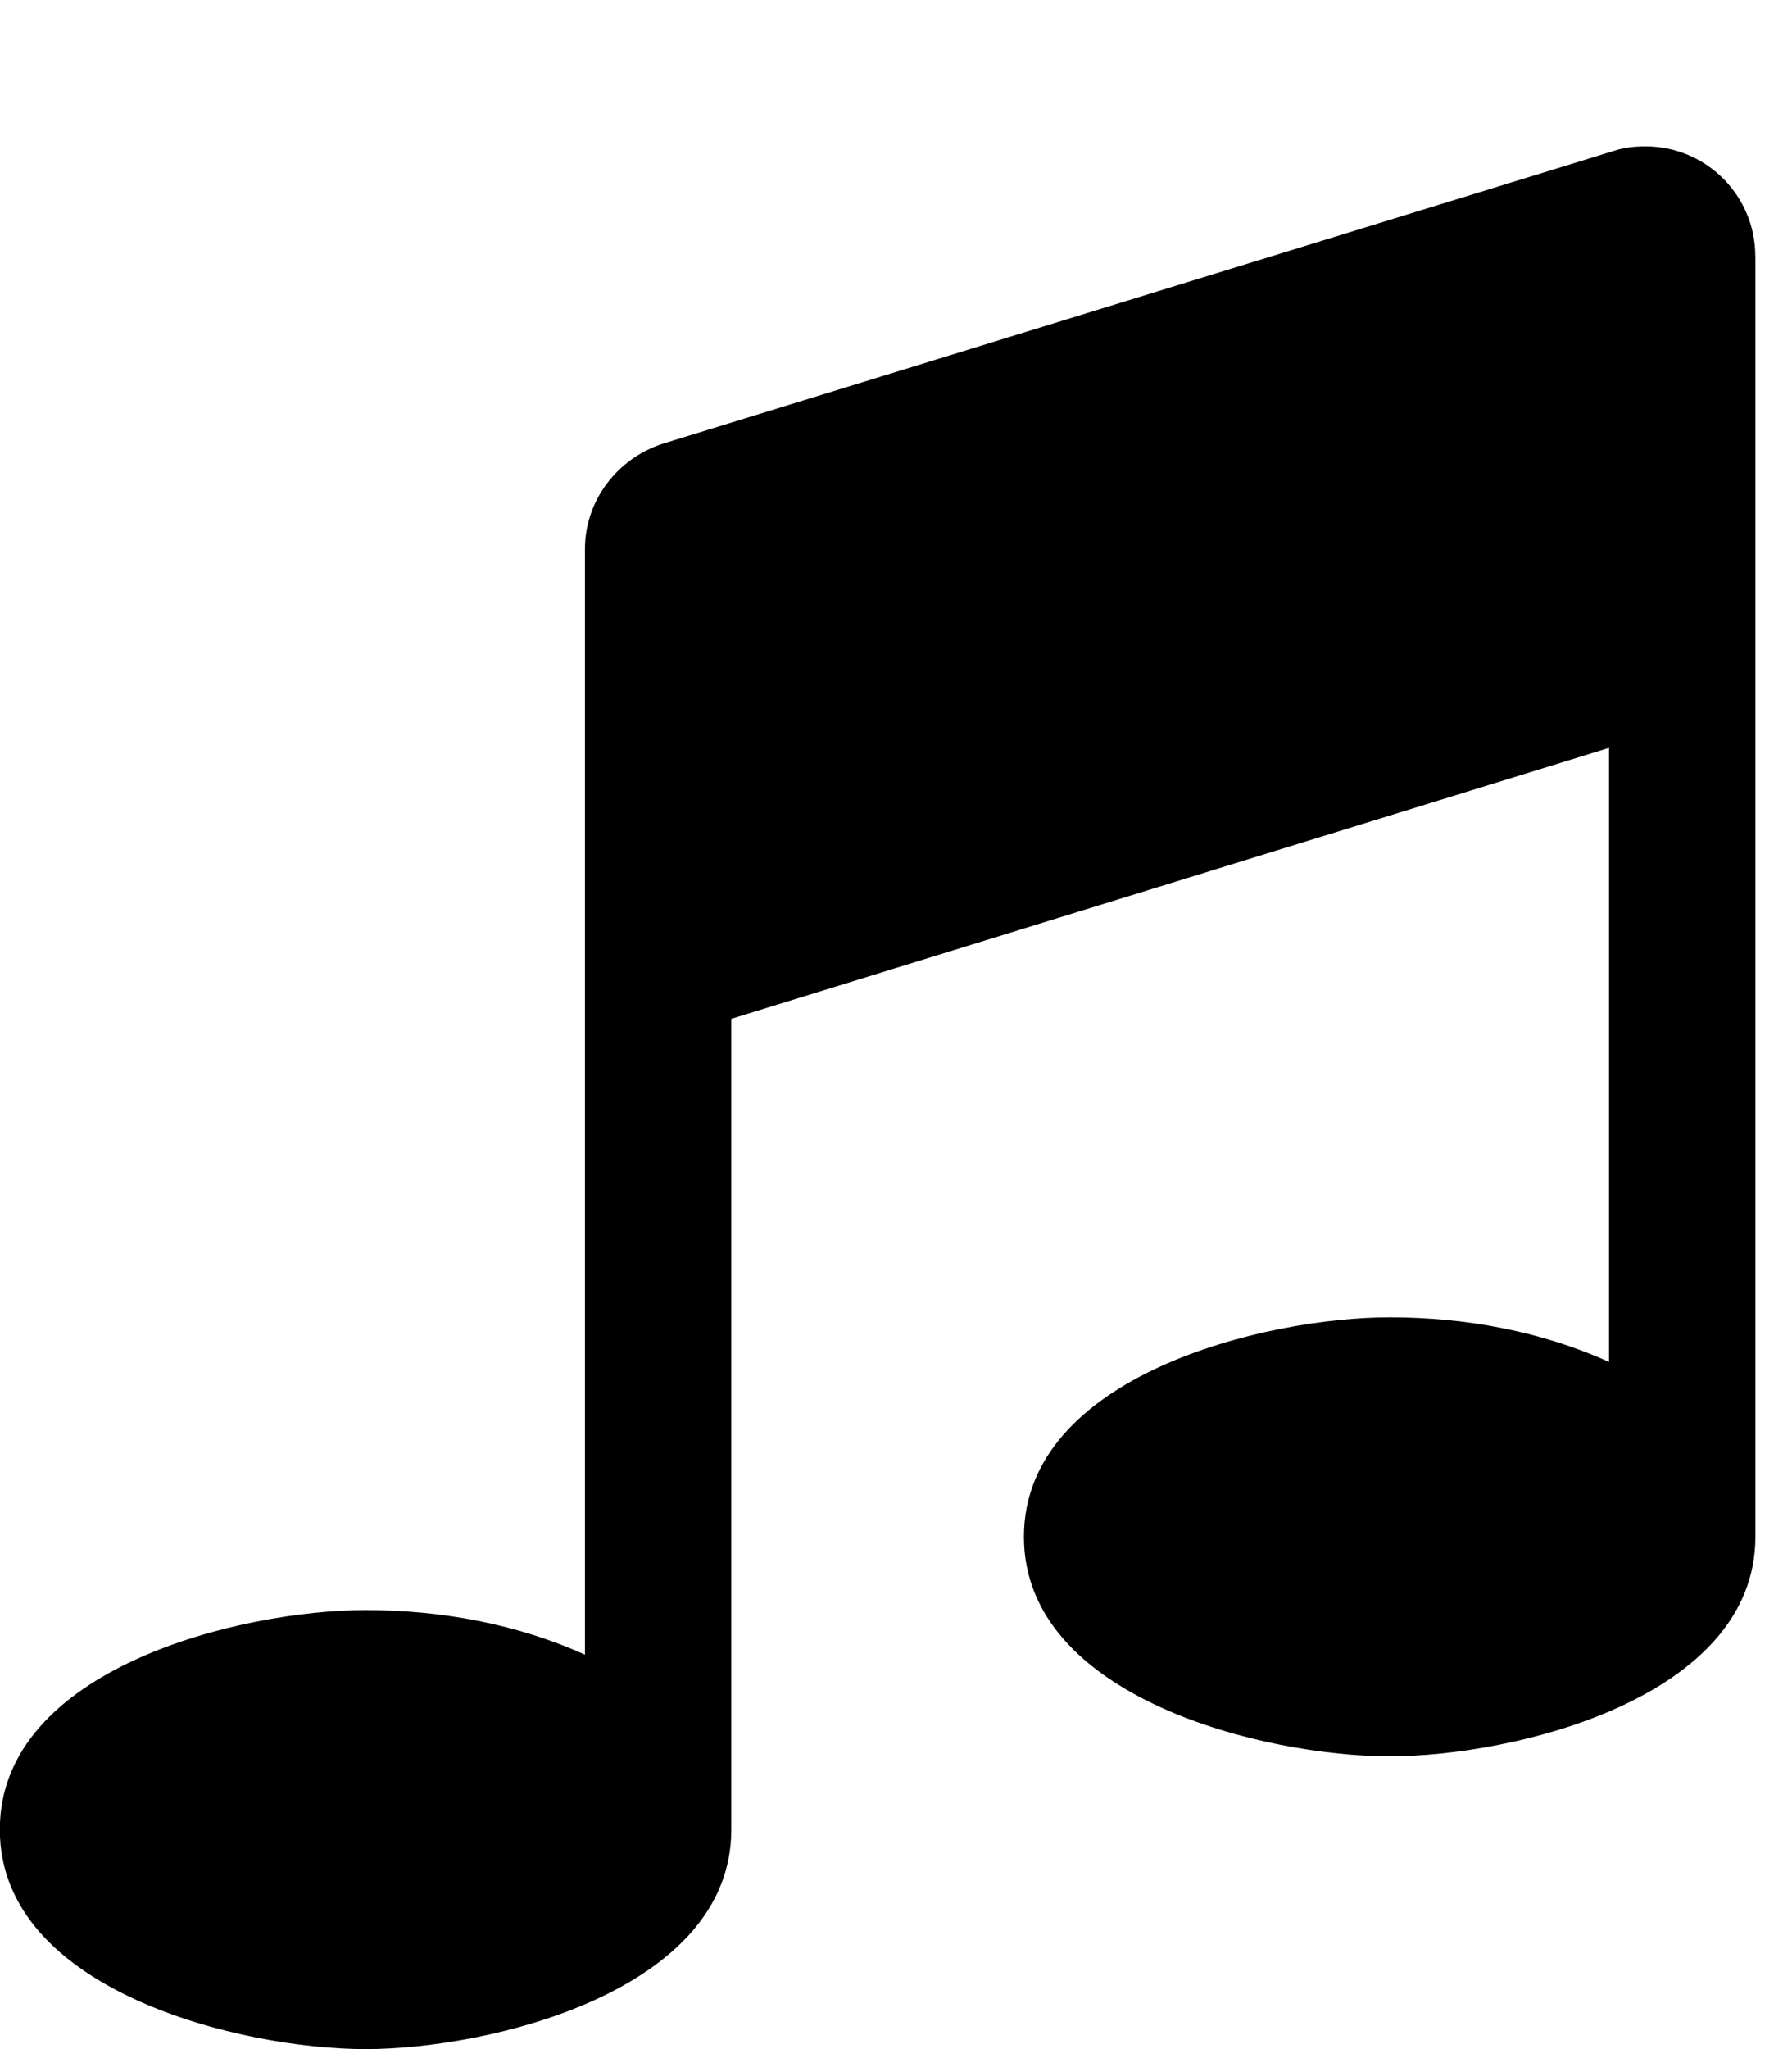 <!-- Generated by IcoMoon.io -->
<svg version="1.1" xmlns="http://www.w3.org/2000/svg" width="21" height="24" viewBox="0 0 21 24">
<path d="M20.571 3v15c0 1.888-2.826 2.571-4.286 2.571s-4.286-0.683-4.286-2.571 2.826-2.571 4.286-2.571c0.884 0 1.768 0.161 2.571 0.522v-7.192l-10.286 3.174v9.496c0 1.888-2.826 2.571-4.286 2.571s-4.286-0.683-4.286-2.571 2.826-2.571 4.286-2.571c0.884 0 1.768 0.161 2.571 0.522v-12.951c0-0.563 0.375-1.058 0.911-1.232l11.143-3.429c0.121-0.040 0.241-0.054 0.375-0.054 0.71 0 1.286 0.576 1.286 1.286z"></path>
</svg>
